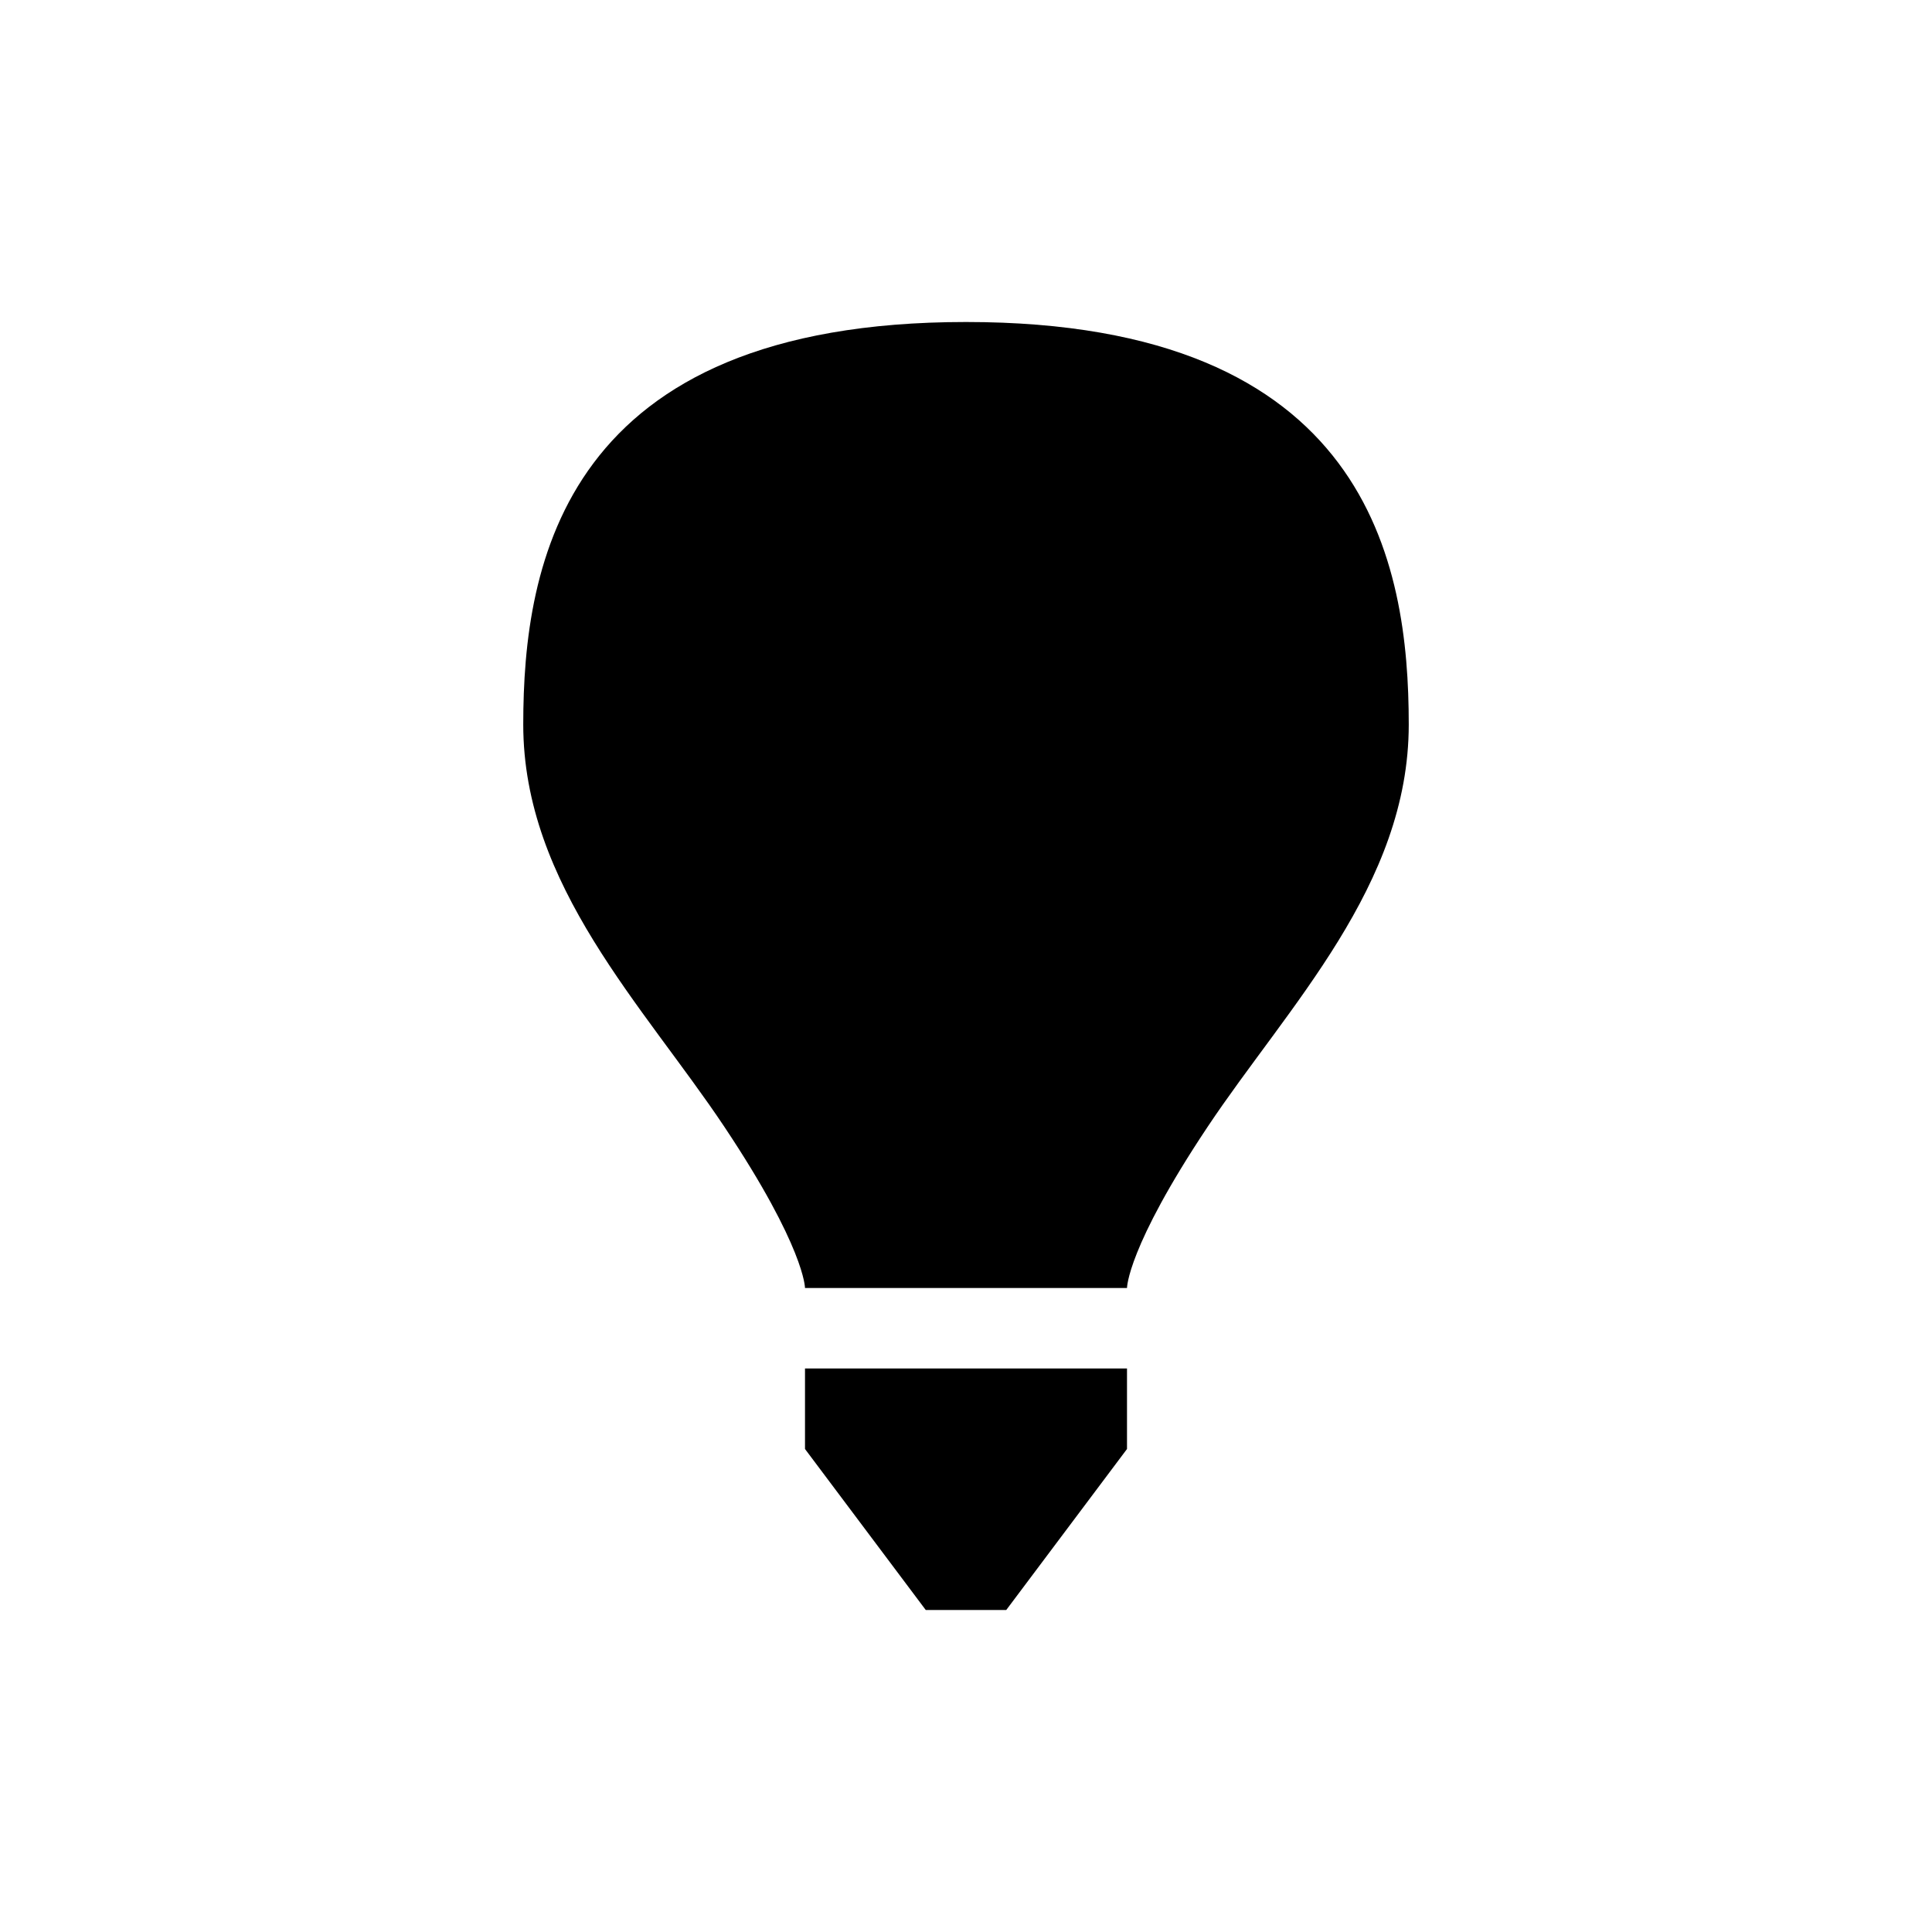 <?xml version="1.0" encoding="UTF-8" standalone="no"?>
<svg width="24px" height="24px" viewBox="0 0 24 24" version="1.1" xmlns="http://www.w3.org/2000/svg" xmlns:xlink="http://www.w3.org/1999/xlink">
    <!-- Generator: Sketch 41.2 (35397) - http://www.bohemiancoding.com/sketch -->
    <title>editor/hint</title>
    <desc>Created with Sketch.</desc>
    <defs></defs>
    <g id="Editor" stroke="none" stroke-width="1" fill-rule="evenodd">
        <g id="editor/hint" fill="currentColor">
            <g id="hint" transform="translate(6, 4)">
                <path d="M8,12 C8,12 8,11.5 9,10 C10,8.5 11.5,7 11.5,5 C11.5,3 11,0 6,0 C1,7.23654927e-16 0.5,3 0.5,5 C0.5,7 2,8.5 3,10 C4,11.5 4,12 4,12 L8,12 Z M4,13 L8,13 L8,14 L6.5,16 L5.5,16 L4,14 L4,13 Z" id="Shape"></path>
            </g>
        </g>
    </g>
</svg>